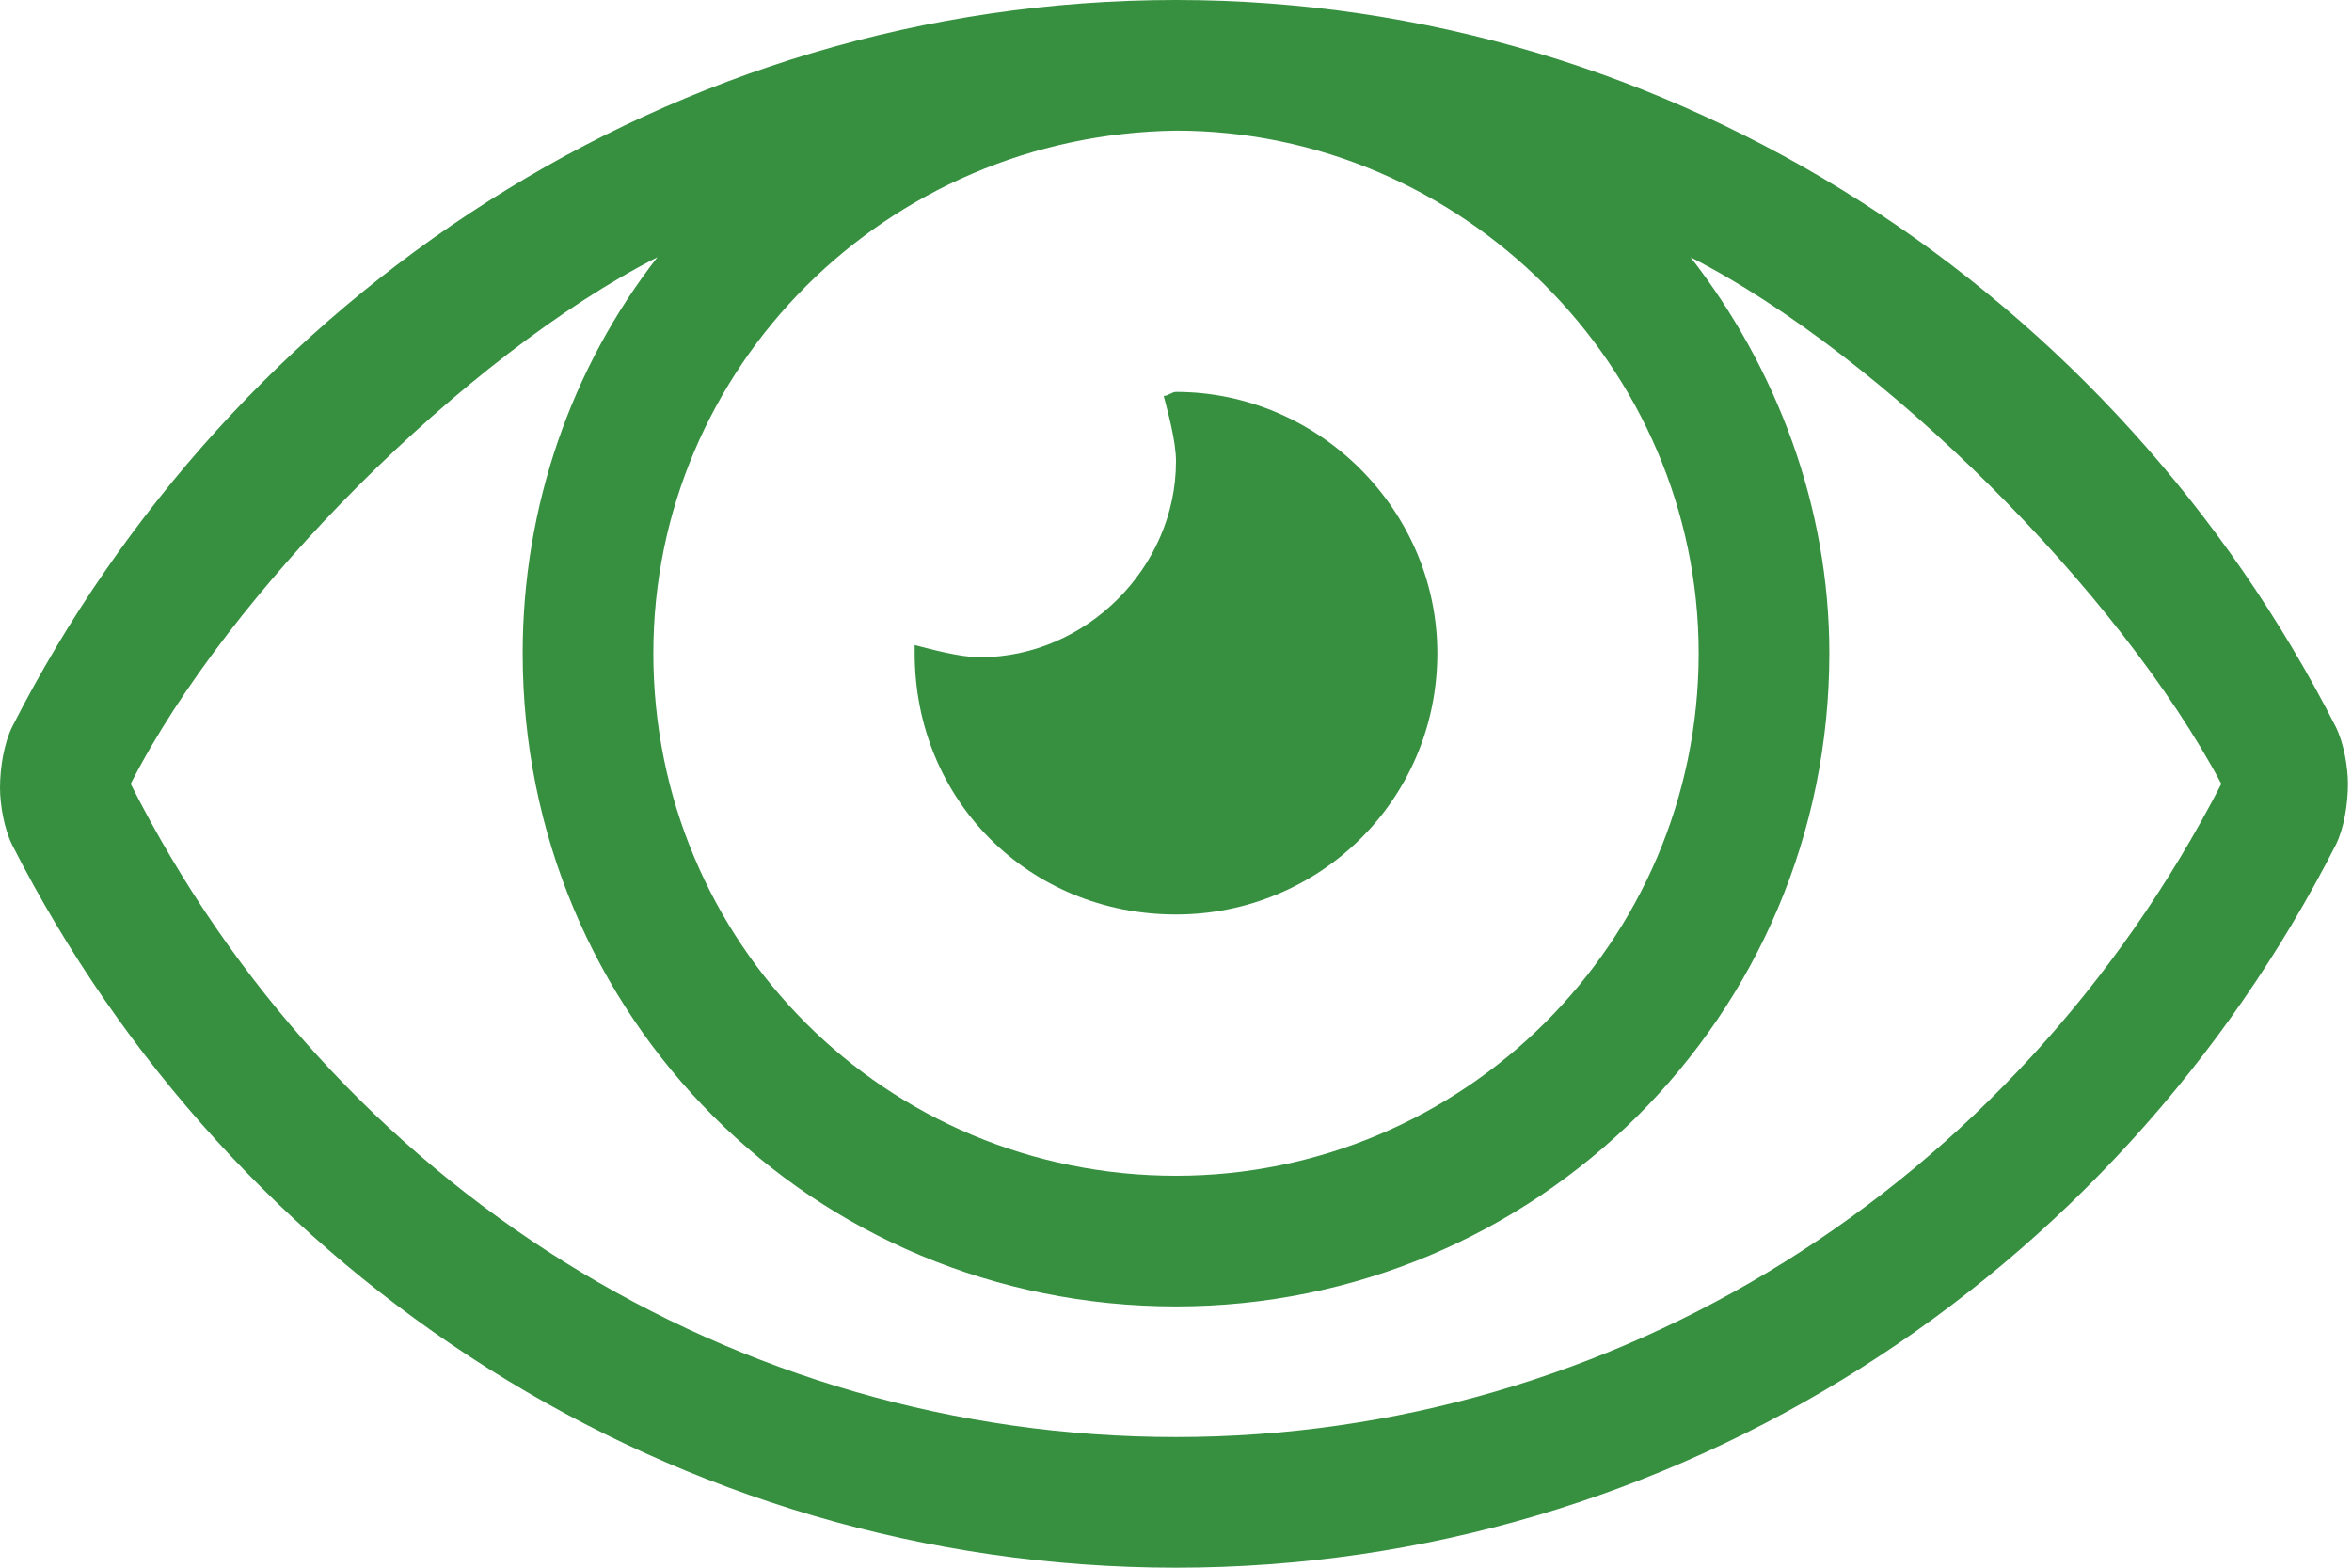 <svg width="18" height="12" viewBox="0 0 18 12" fill="none" xmlns="http://www.w3.org/2000/svg">
<path d="M9 7C10.094 7 11 6.125 11 5C11 3.906 10.094 3 9 3C8.969 3 8.938 3.031 8.906 3.031C8.938 3.156 9 3.375 9 3.531C9 4.344 8.312 5.031 7.5 5.031C7.344 5.031 7.125 4.969 7 4.938C7 4.969 7 5 7 5C7 6.125 7.875 7 9 7ZM17.875 5.562C16.188 2.25 12.812 0 9 0C5.156 0 1.781 2.25 0.094 5.562C0.031 5.688 0 5.875 0 6.031C0 6.156 0.031 6.344 0.094 6.469C1.781 9.781 5.156 12 9 12C12.812 12 16.188 9.781 17.875 6.469C17.938 6.344 17.969 6.156 17.969 6C17.969 5.875 17.938 5.688 17.875 5.562ZM9 1C11.188 1 13 2.812 13 5C13 7.219 11.188 9 9 9C6.781 9 5 7.219 5 5C5 2.812 6.781 1.031 9 1ZM9 11C5.625 11 2.562 9.094 1 6C1.75 4.531 3.562 2.719 5.031 1.969C4.375 2.812 4 3.875 4 5C4 7.781 6.219 10 9 10C11.75 10 14 7.781 14 5C14 3.875 13.594 2.812 12.938 1.969C14.406 2.719 16.219 4.531 17 6C15.406 9.094 12.344 11 9 11Z" fill="#369040"/>
</svg>

